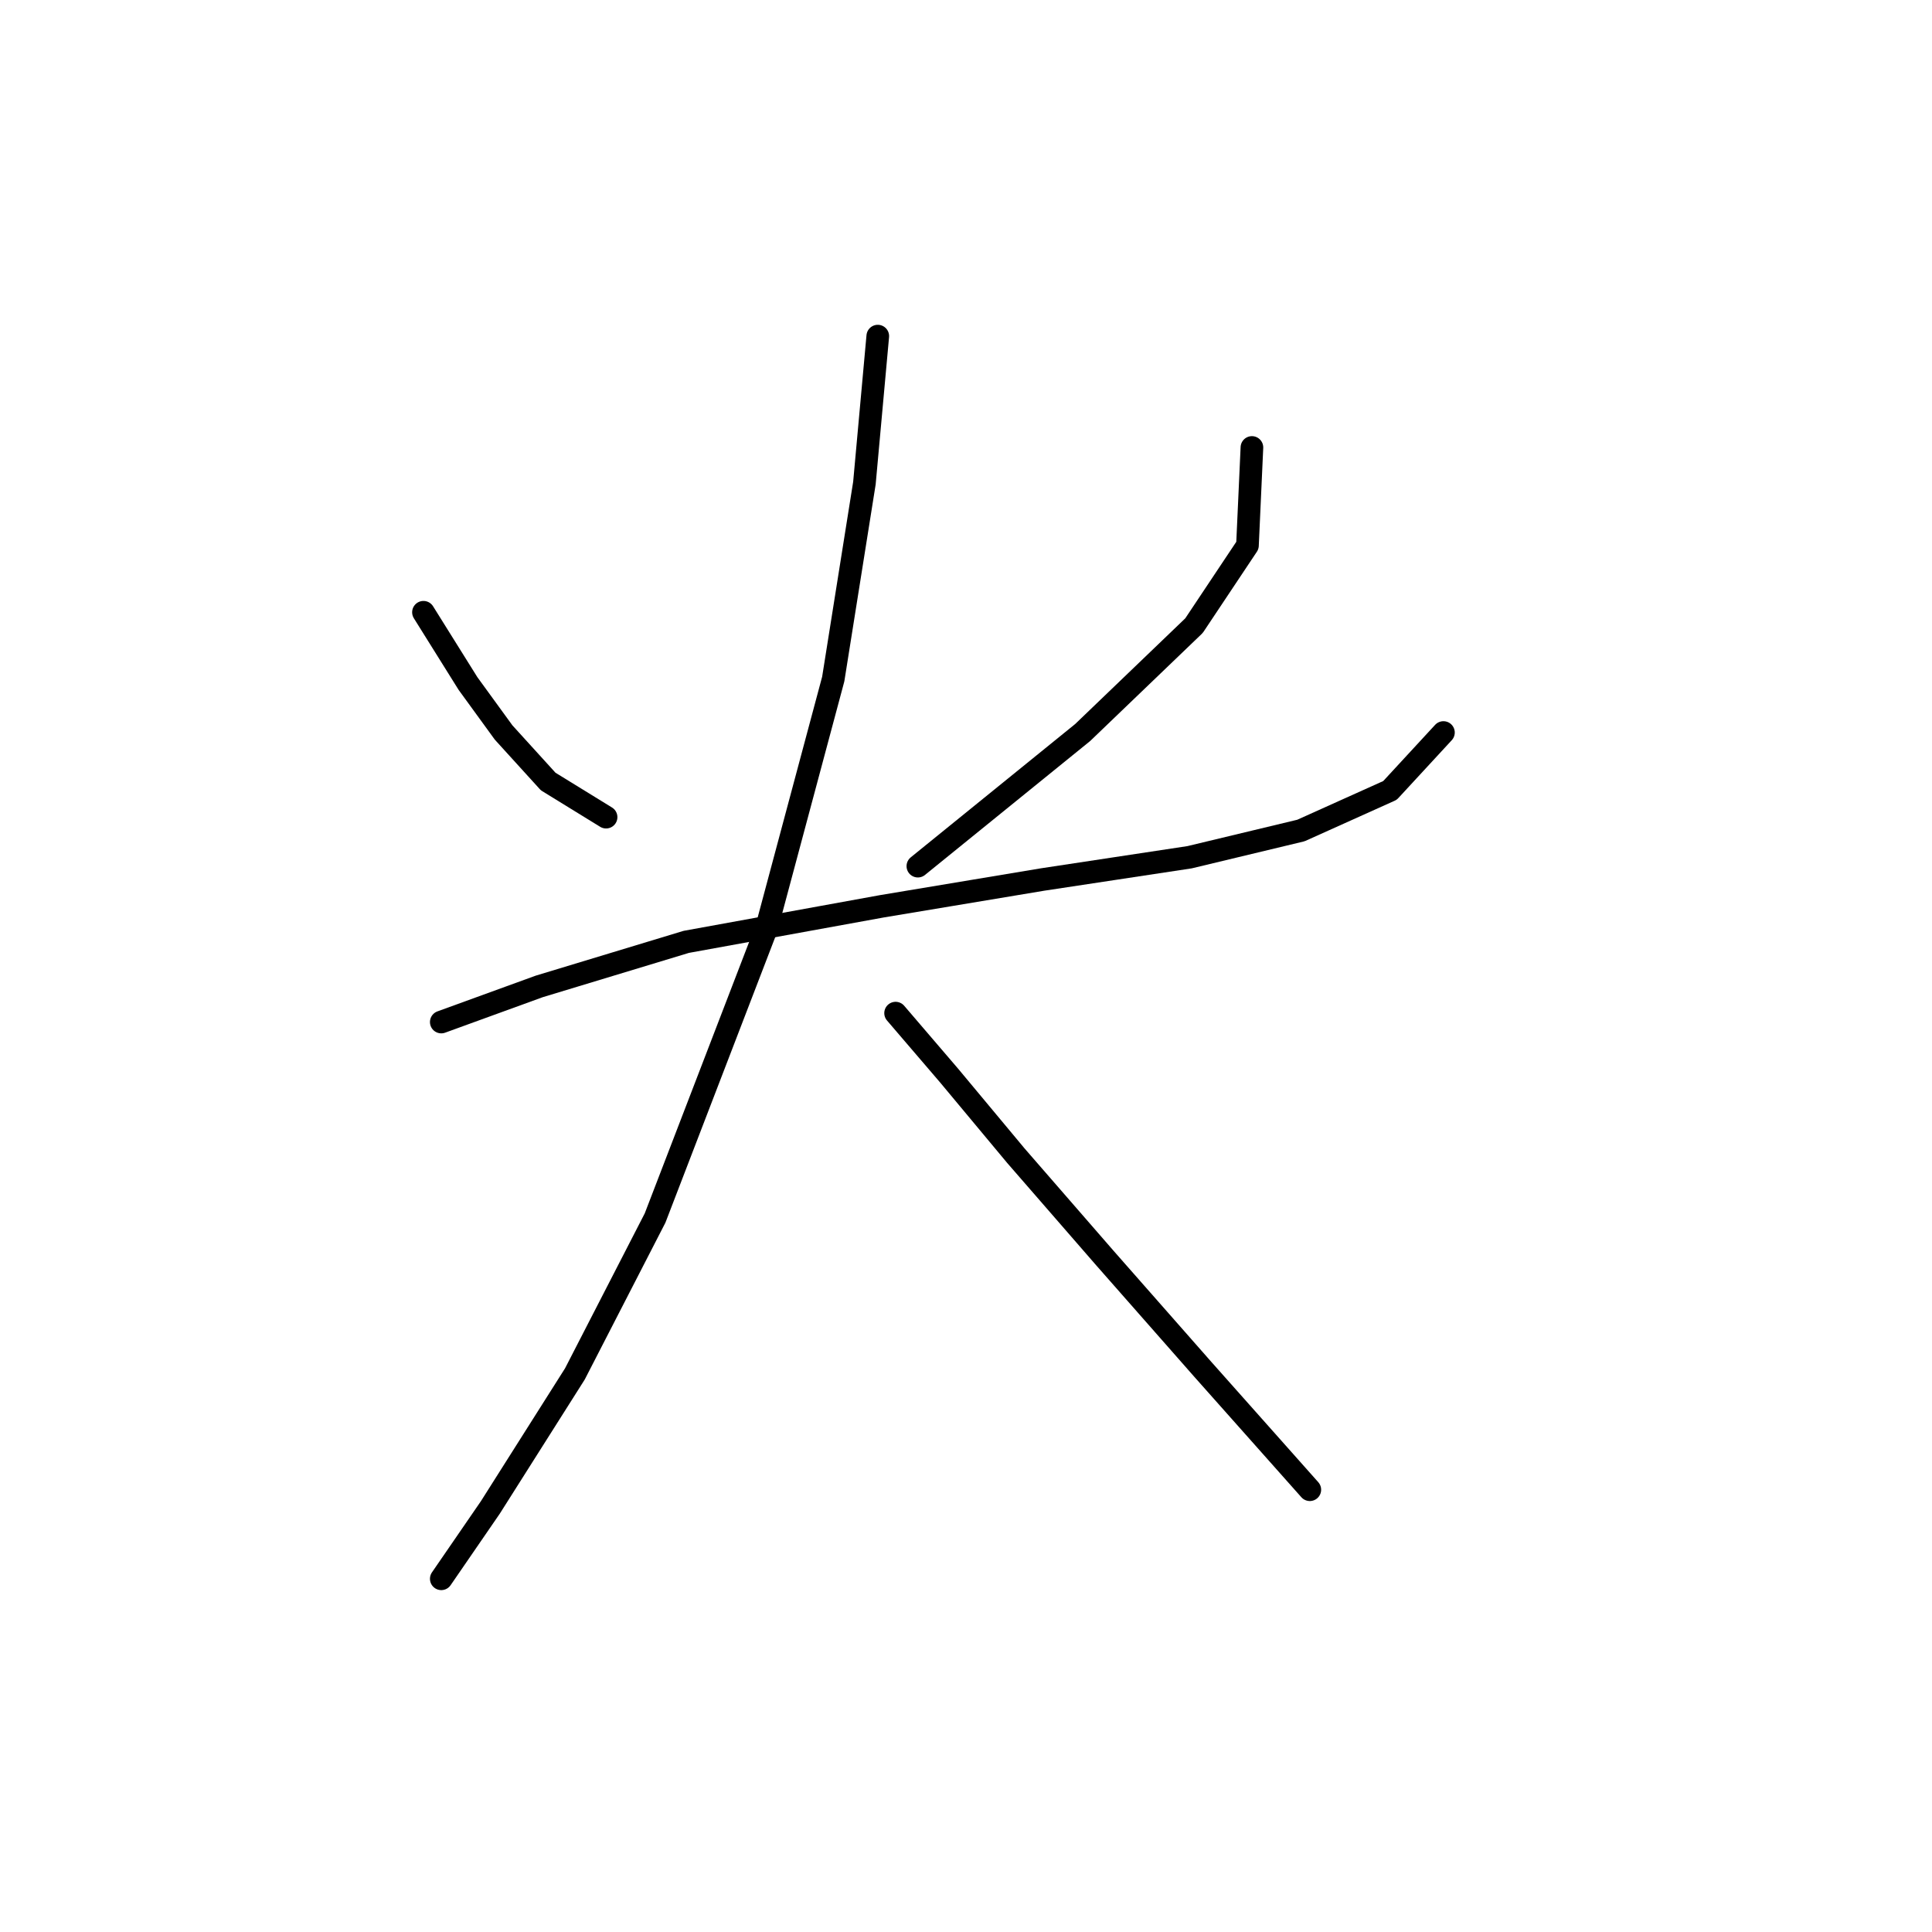 <?xml version="1.0" standalone="no"?>
    <svg width="256" height="256" xmlns="http://www.w3.org/2000/svg" version="1.1">
    <polyline stroke="black" stroke-width="3" stroke-linecap="round" fill="transparent" stroke-linejoin="round" points="56.111 81.128 62.013 90.571 66.734 97.063 72.636 103.555 80.309 108.277 80.309 108.277 " />
        <polyline stroke="black" stroke-width="3" stroke-linecap="round" fill="transparent" stroke-linejoin="round" points="165.886 59.292 165.295 72.276 158.213 82.899 143.459 97.063 121.622 114.769 121.622 114.769 " />
        <polyline stroke="black" stroke-width="3" stroke-linecap="round" fill="transparent" stroke-linejoin="round" points="58.472 135.425 71.456 130.704 90.932 124.802 116.9 120.081 138.147 116.539 157.623 113.589 172.378 110.047 184.181 104.736 191.263 97.063 191.263 97.063 " />
        <polyline stroke="black" stroke-width="3" stroke-linecap="round" fill="transparent" stroke-linejoin="round" points="116.31 44.537 114.539 64.013 110.408 89.981 101.555 123.031 86.801 161.394 76.177 182.05 64.964 199.756 58.472 209.198 58.472 209.198 " />
        <polyline stroke="black" stroke-width="3" stroke-linecap="round" fill="transparent" stroke-linejoin="round" points="118.671 134.245 125.753 142.508 134.606 153.131 146.409 166.705 159.393 181.46 173.558 197.395 173.558 197.395 " />
        </svg>
